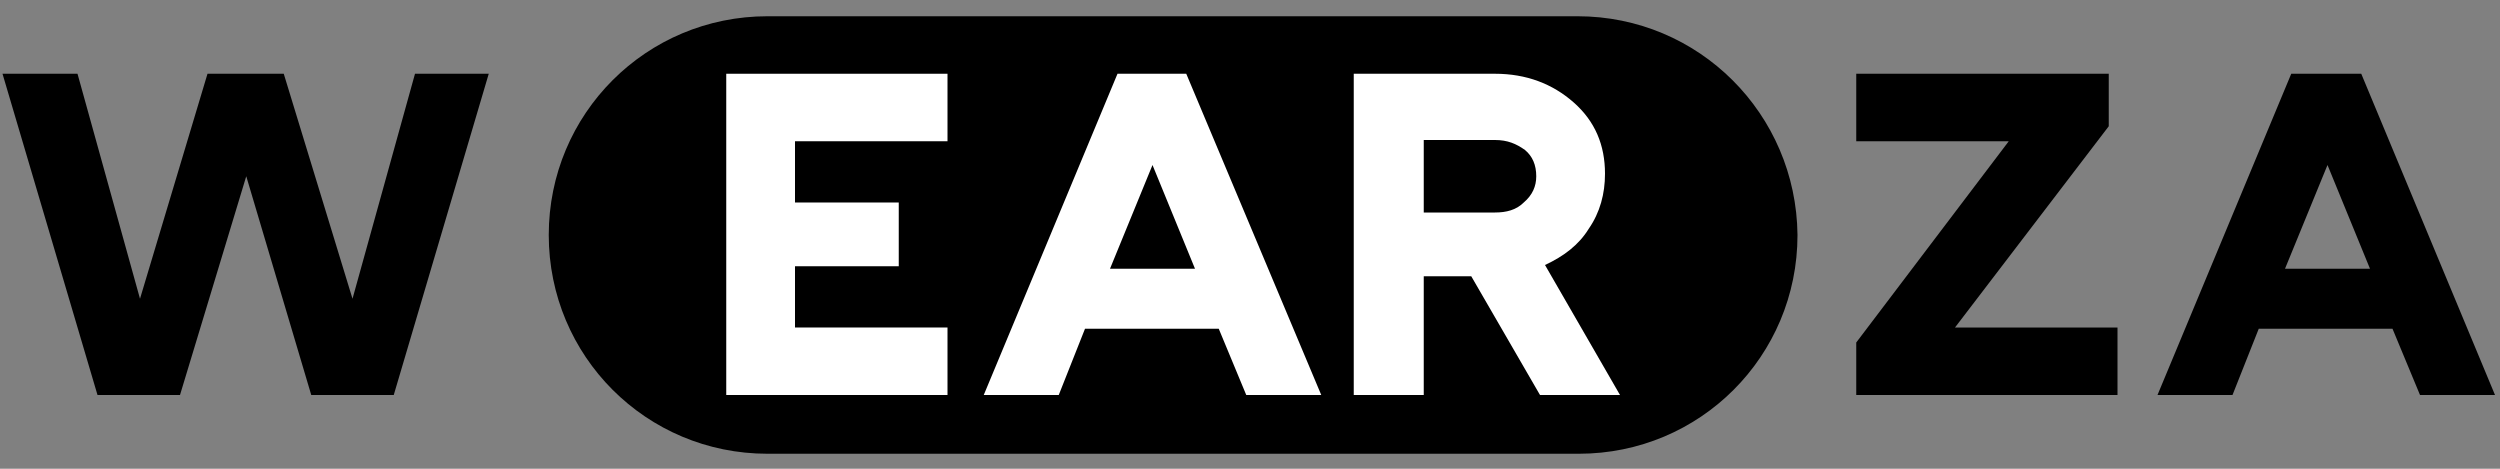 <?xml version="1.0" encoding="utf-8"?>
<!-- Generator: Adobe Illustrator 24.3.0, SVG Export Plug-In . SVG Version: 6.00 Build 0)  -->
<svg version="1.1" id="Layer_1" xmlns="http://www.w3.org/2000/svg" xmlns:xlink="http://www.w3.org/1999/xlink" x="0px" y="0px"
	 viewBox="0 0 200 37.5" style="enable-background:new 0 0 200 37.5;" xml:space="preserve">
<rect x="0" y="0" width="200" height="37.5" fill="#808080" stroke="none"/>
<style type="text/css">
	.st0{fill:#FFFFFF;}
</style>
<g>
	<polygon points="33.2,5.9 28.2,23.9 22.7,5.9 16.6,5.9 11.2,23.9 6.2,5.9 0.2,5.9 7.8,31.6 14.4,31.6 19.7,14.1 24.9,31.6 
		31.5,31.6 39.1,5.9 	"/>
	<g>
		<polygon points="168.7,10.1 168.7,5.9 148.5,5.9 148.5,11.3 160.7,11.3 148.5,27.4 148.5,31.6 169.4,31.6 169.4,26.2 156.4,26.2 
					"/>
		<path d="M188.9,5.9h-5.6l-10.7,25.7h6l2.1-5.3h10.7l2.2,5.3h6L188.9,5.9z M182.8,21.5l3.4-8.3l3.4,8.3H182.8z"/>
	</g>
	<g>
		<path d="M126.2,1.3H61.4c-9.7,0-17.5,7.8-17.5,17.5c0,9.7,7.8,17.5,17.5,17.5h64.9c9.7,0,17.5-7.8,17.5-17.5
			C143.7,9.1,135.9,1.3,126.2,1.3z"/>
		<g>
			<polygon class="st0" points="58.1,31.6 75.8,31.6 75.8,26.2 63.6,26.2 63.6,21.3 71.9,21.3 71.9,16.2 63.6,16.2 63.6,11.3 
				75.8,11.3 75.8,5.9 58.1,5.9 			"/>
			<path class="st0" d="M89.4,5.9L78.7,31.6h6l2.1-5.3h10.7l2.2,5.3h6L94.9,5.9H89.4z M88.8,21.5l3.4-8.3l3.4,8.3H88.8z"/>
			<path class="st0" d="M123.6,21.2c1.5-0.7,2.7-1.6,3.5-2.9c0.9-1.3,1.3-2.8,1.3-4.4c0-2.3-0.8-4.2-2.5-5.7s-3.8-2.3-6.3-2.3h-11.3
				v25.7h5.6v-9.5h3.8l5.5,9.5h6.4L123.6,21.2z M121.9,16.2c-0.6,0.6-1.4,0.8-2.3,0.8h-5.7v-5.8h5.7c1,0,1.7,0.3,2.4,0.8
				c0.6,0.5,0.9,1.2,0.9,2.1C122.9,14.9,122.6,15.6,121.9,16.2z"/>
		</g>
	</g>
</g>
</svg>
